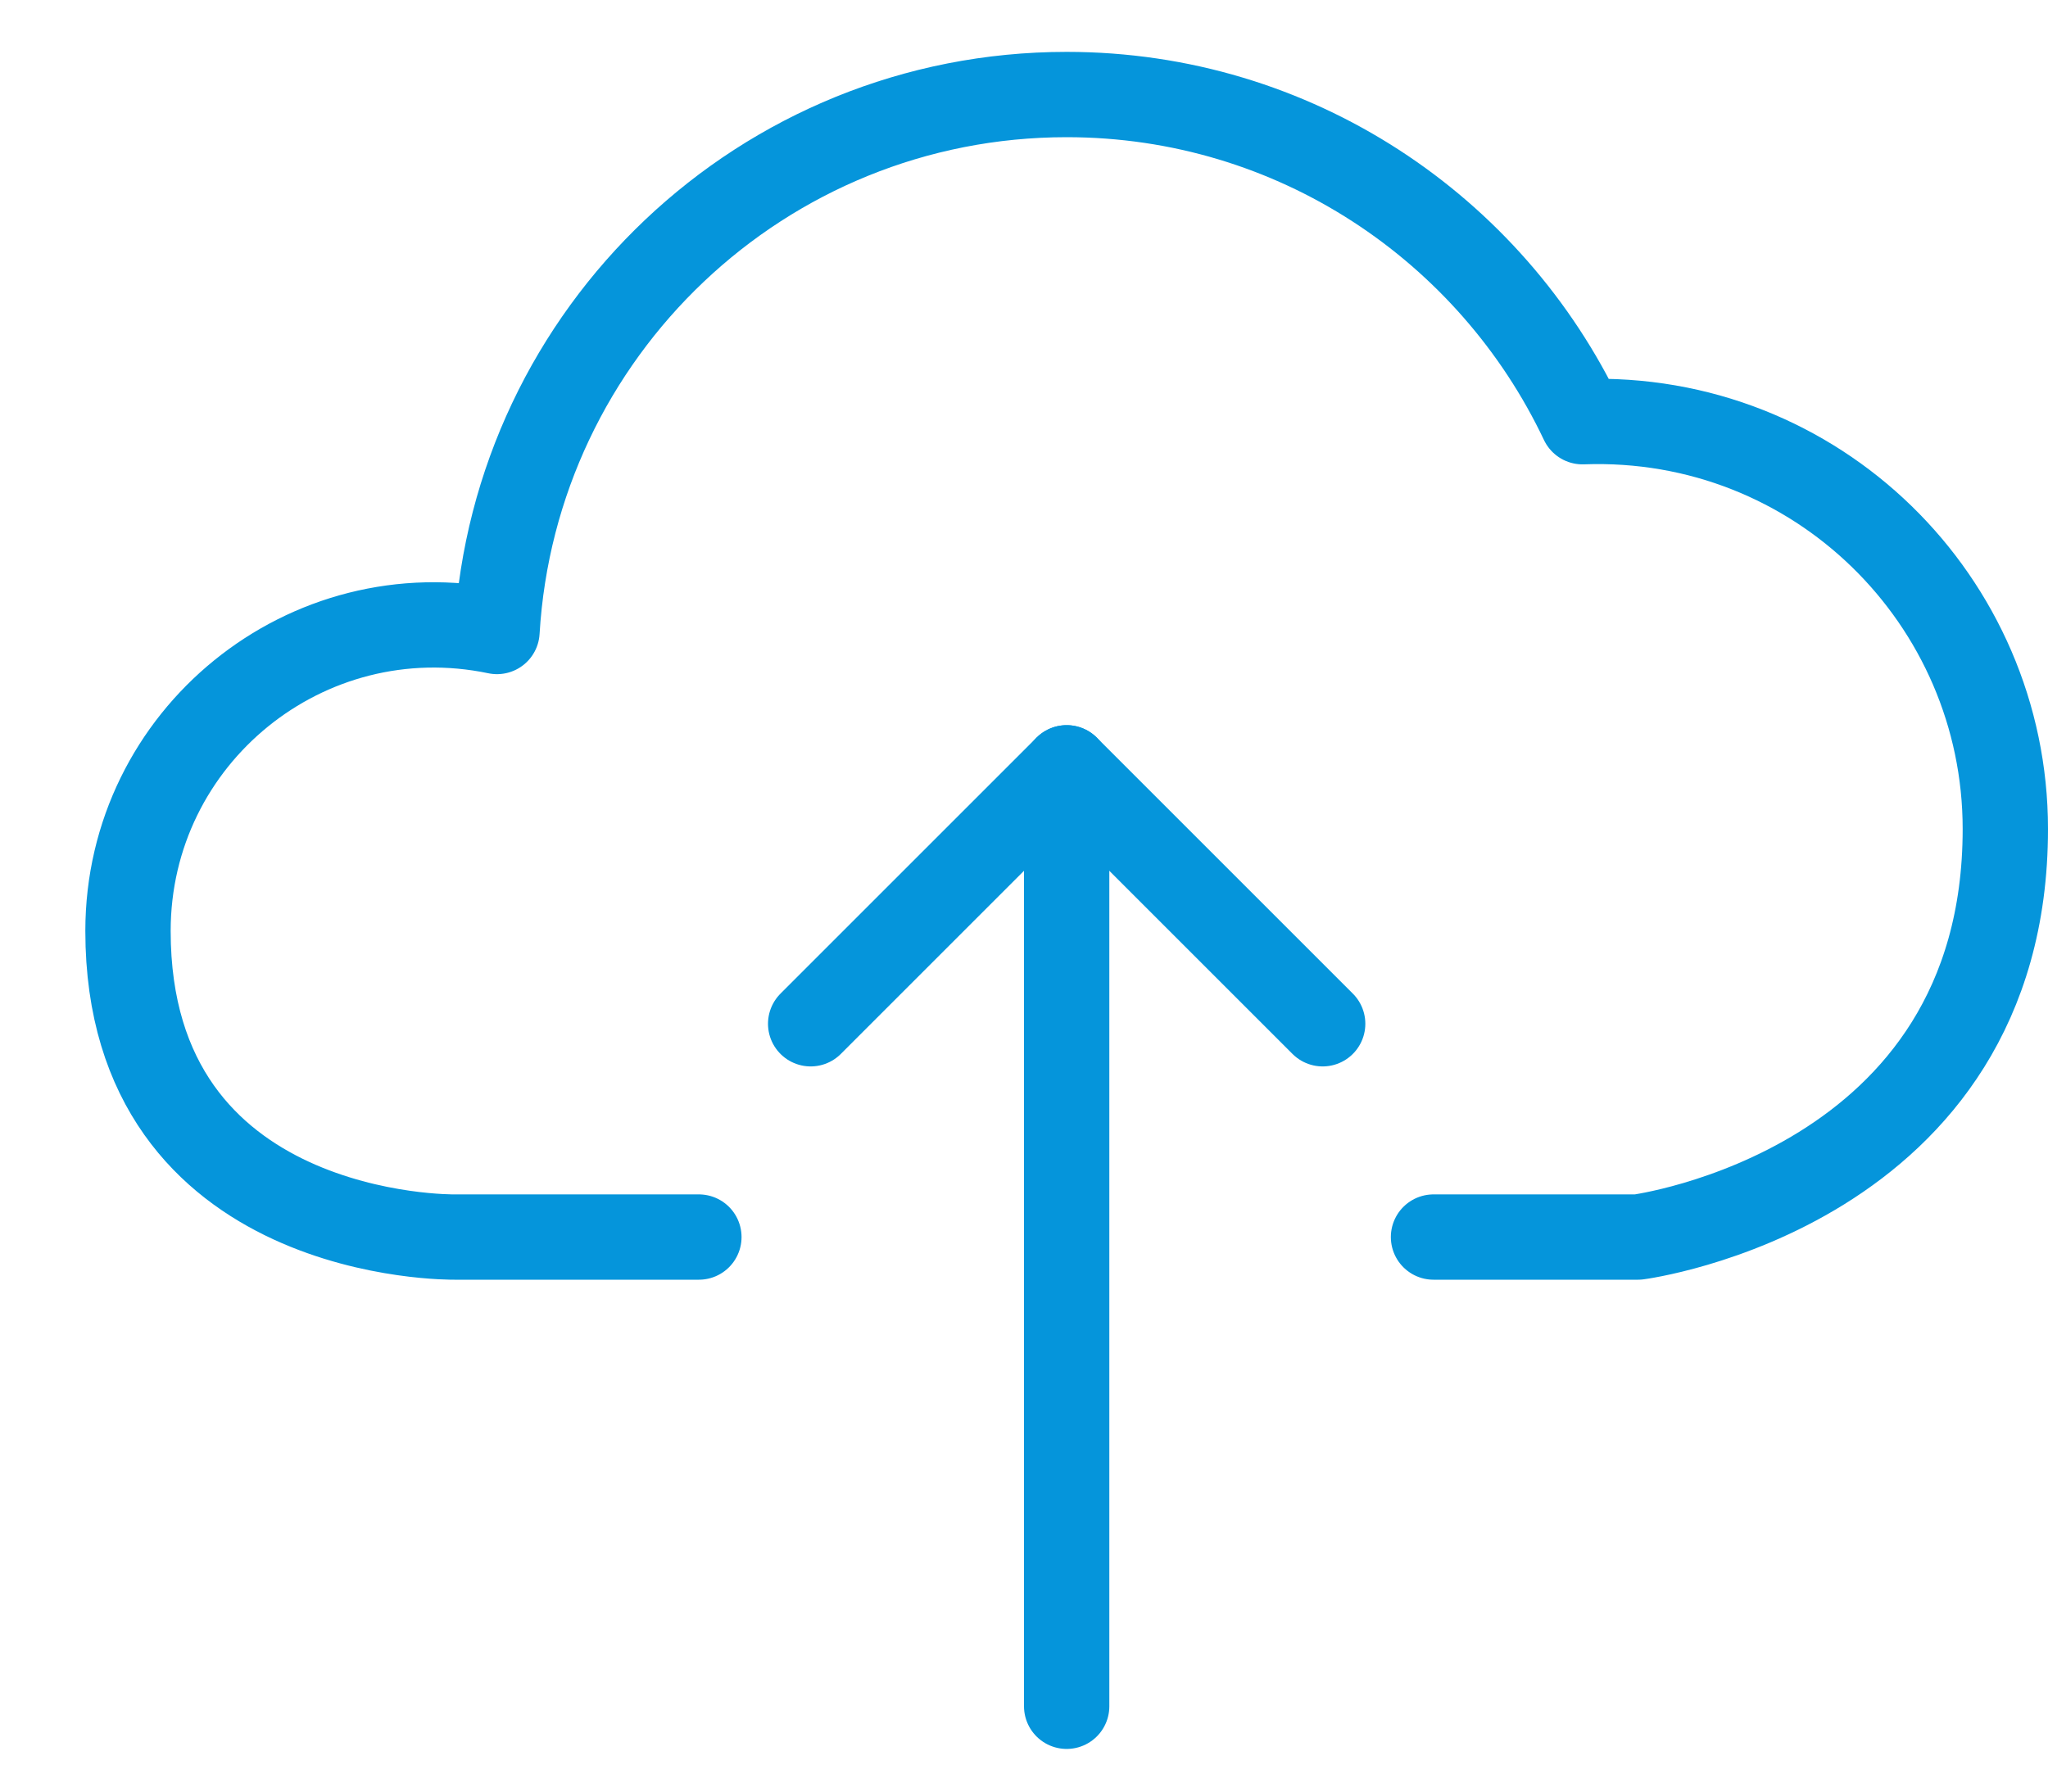 <?xml version="1.0" encoding="UTF-8"?>
<svg width="24px" height="21px" viewBox="0 0 24 21" version="1.1" xmlns="http://www.w3.org/2000/svg" xmlns:xlink="http://www.w3.org/1999/xlink">
    <!-- Generator: sketchtool 50 (54983) - http://www.bohemiancoding.com/sketch -->
    <title>0553C078-B2DB-4C5F-9A7F-A0BDF073E03E</title>
    <desc>Created with sketchtool.</desc>
    <defs></defs>
    <g id="Page-1" stroke="none" stroke-width="1" fill="none" fill-rule="evenodd" stroke-linecap="round" stroke-linejoin="round">
        <g id="Landing-Page-1" transform="translate(-189, -2705)" stroke="#0595DB">
            <g id="Content" transform="translate(150, 324)">
                <g id="Card" transform="translate(0, 2335)">
                    <g id="MultiCloud" transform="translate(40, 47)">
                        <path d="M15.799,13.5 L18.195,13.5 C18.195,13.5 22.5,12.939 22.5,8.717 C22.5,6.042 20.291,3.843 17.545,3.943 C16.472,1.678 14.172,0.108 11.5,0.108 C7.937,0.108 5.032,2.893 4.824,6.402 C2.592,5.936 0.5,7.635 0.5,9.912 C0.5,13.557 4.326,13.5 4.326,13.5 L7.19,13.5" id="Stroke-1679"></path>
                        <path d="M11.5,8 L11.5,19" id="Stroke-1680"></path>
                        <polyline id="Stroke-1681" points="14.5 11 11.5 8 8.5 11"></polyline>
                    </g>
                </g>
            </g>
        </g>
    </g>
</svg>